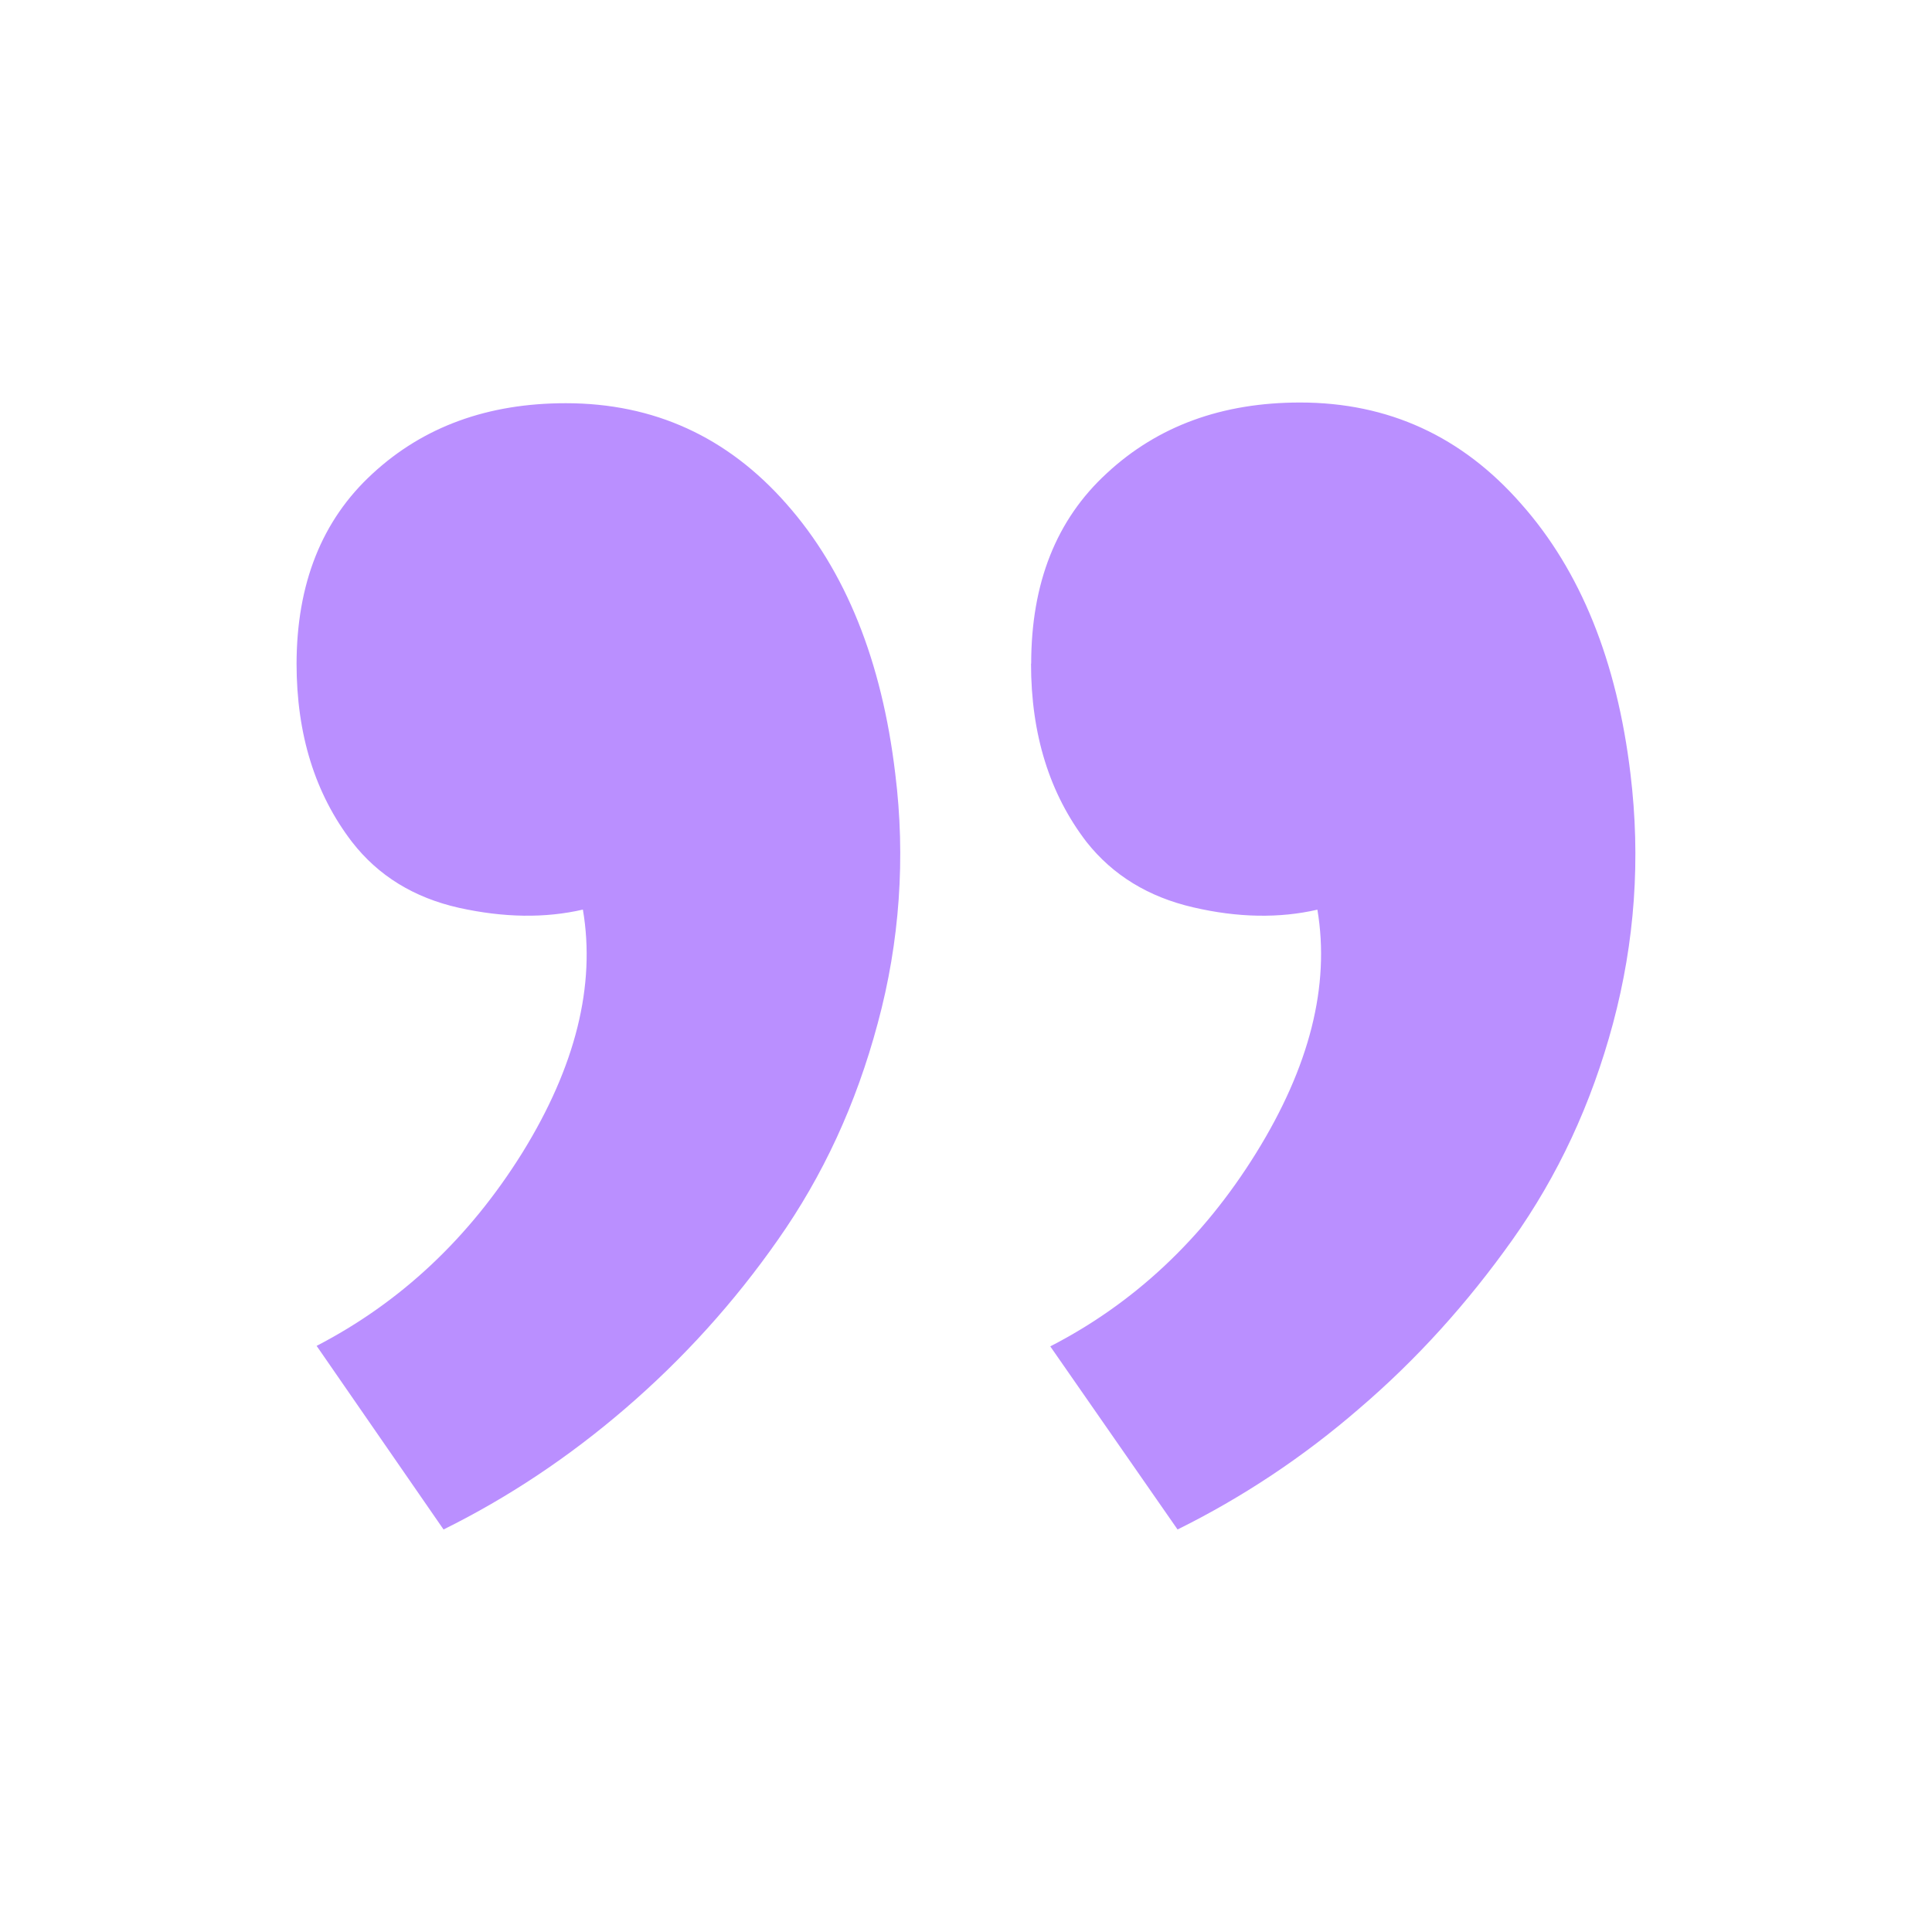 <svg width="50" height="50" viewBox="0 0 50 50" fill="none" xmlns="http://www.w3.org/2000/svg">
<g id="gridicons:quote">
<path id="Vector" d="M26.683 17.173C26.683 19.006 27.162 20.544 28.121 21.792C28.8 22.65 29.721 23.215 30.885 23.483C32.031 23.75 33.114 23.769 34.094 23.542C34.427 25.521 33.885 27.617 32.51 29.837C31.135 32.056 29.354 33.727 27.181 34.844L30.475 39.583C32.142 38.758 33.725 37.712 35.183 36.448C36.662 35.183 37.975 33.729 39.142 32.085C40.308 30.442 41.183 28.585 41.746 26.481C42.308 24.377 42.464 22.231 42.196 20.023C41.846 17.106 40.904 14.773 39.371 13.044C37.839 11.292 35.929 10.417 33.646 10.417C31.635 10.417 29.966 11.021 28.646 12.246C27.337 13.446 26.687 15.089 26.687 17.179L26.683 17.173ZM7.675 17.173C7.675 19.006 8.154 20.544 9.112 21.792C9.792 22.667 10.716 23.233 11.877 23.494C13.044 23.752 14.112 23.765 15.085 23.54C15.419 25.498 14.898 27.602 13.519 29.831C12.144 32.039 10.367 33.706 8.194 34.831L11.479 39.583C13.146 38.758 14.719 37.712 16.187 36.448C17.68 35.164 19.006 33.699 20.133 32.085C21.291 30.439 22.154 28.585 22.716 26.481C23.286 24.378 23.439 22.184 23.169 20.023C22.823 17.106 21.885 14.773 20.356 13.044C18.829 11.306 16.925 10.435 14.642 10.435C12.627 10.435 10.958 11.04 9.637 12.262C8.331 13.462 7.675 15.106 7.675 17.196V17.173Z" fill="#BA8FFF"/>
</g>
</svg>
